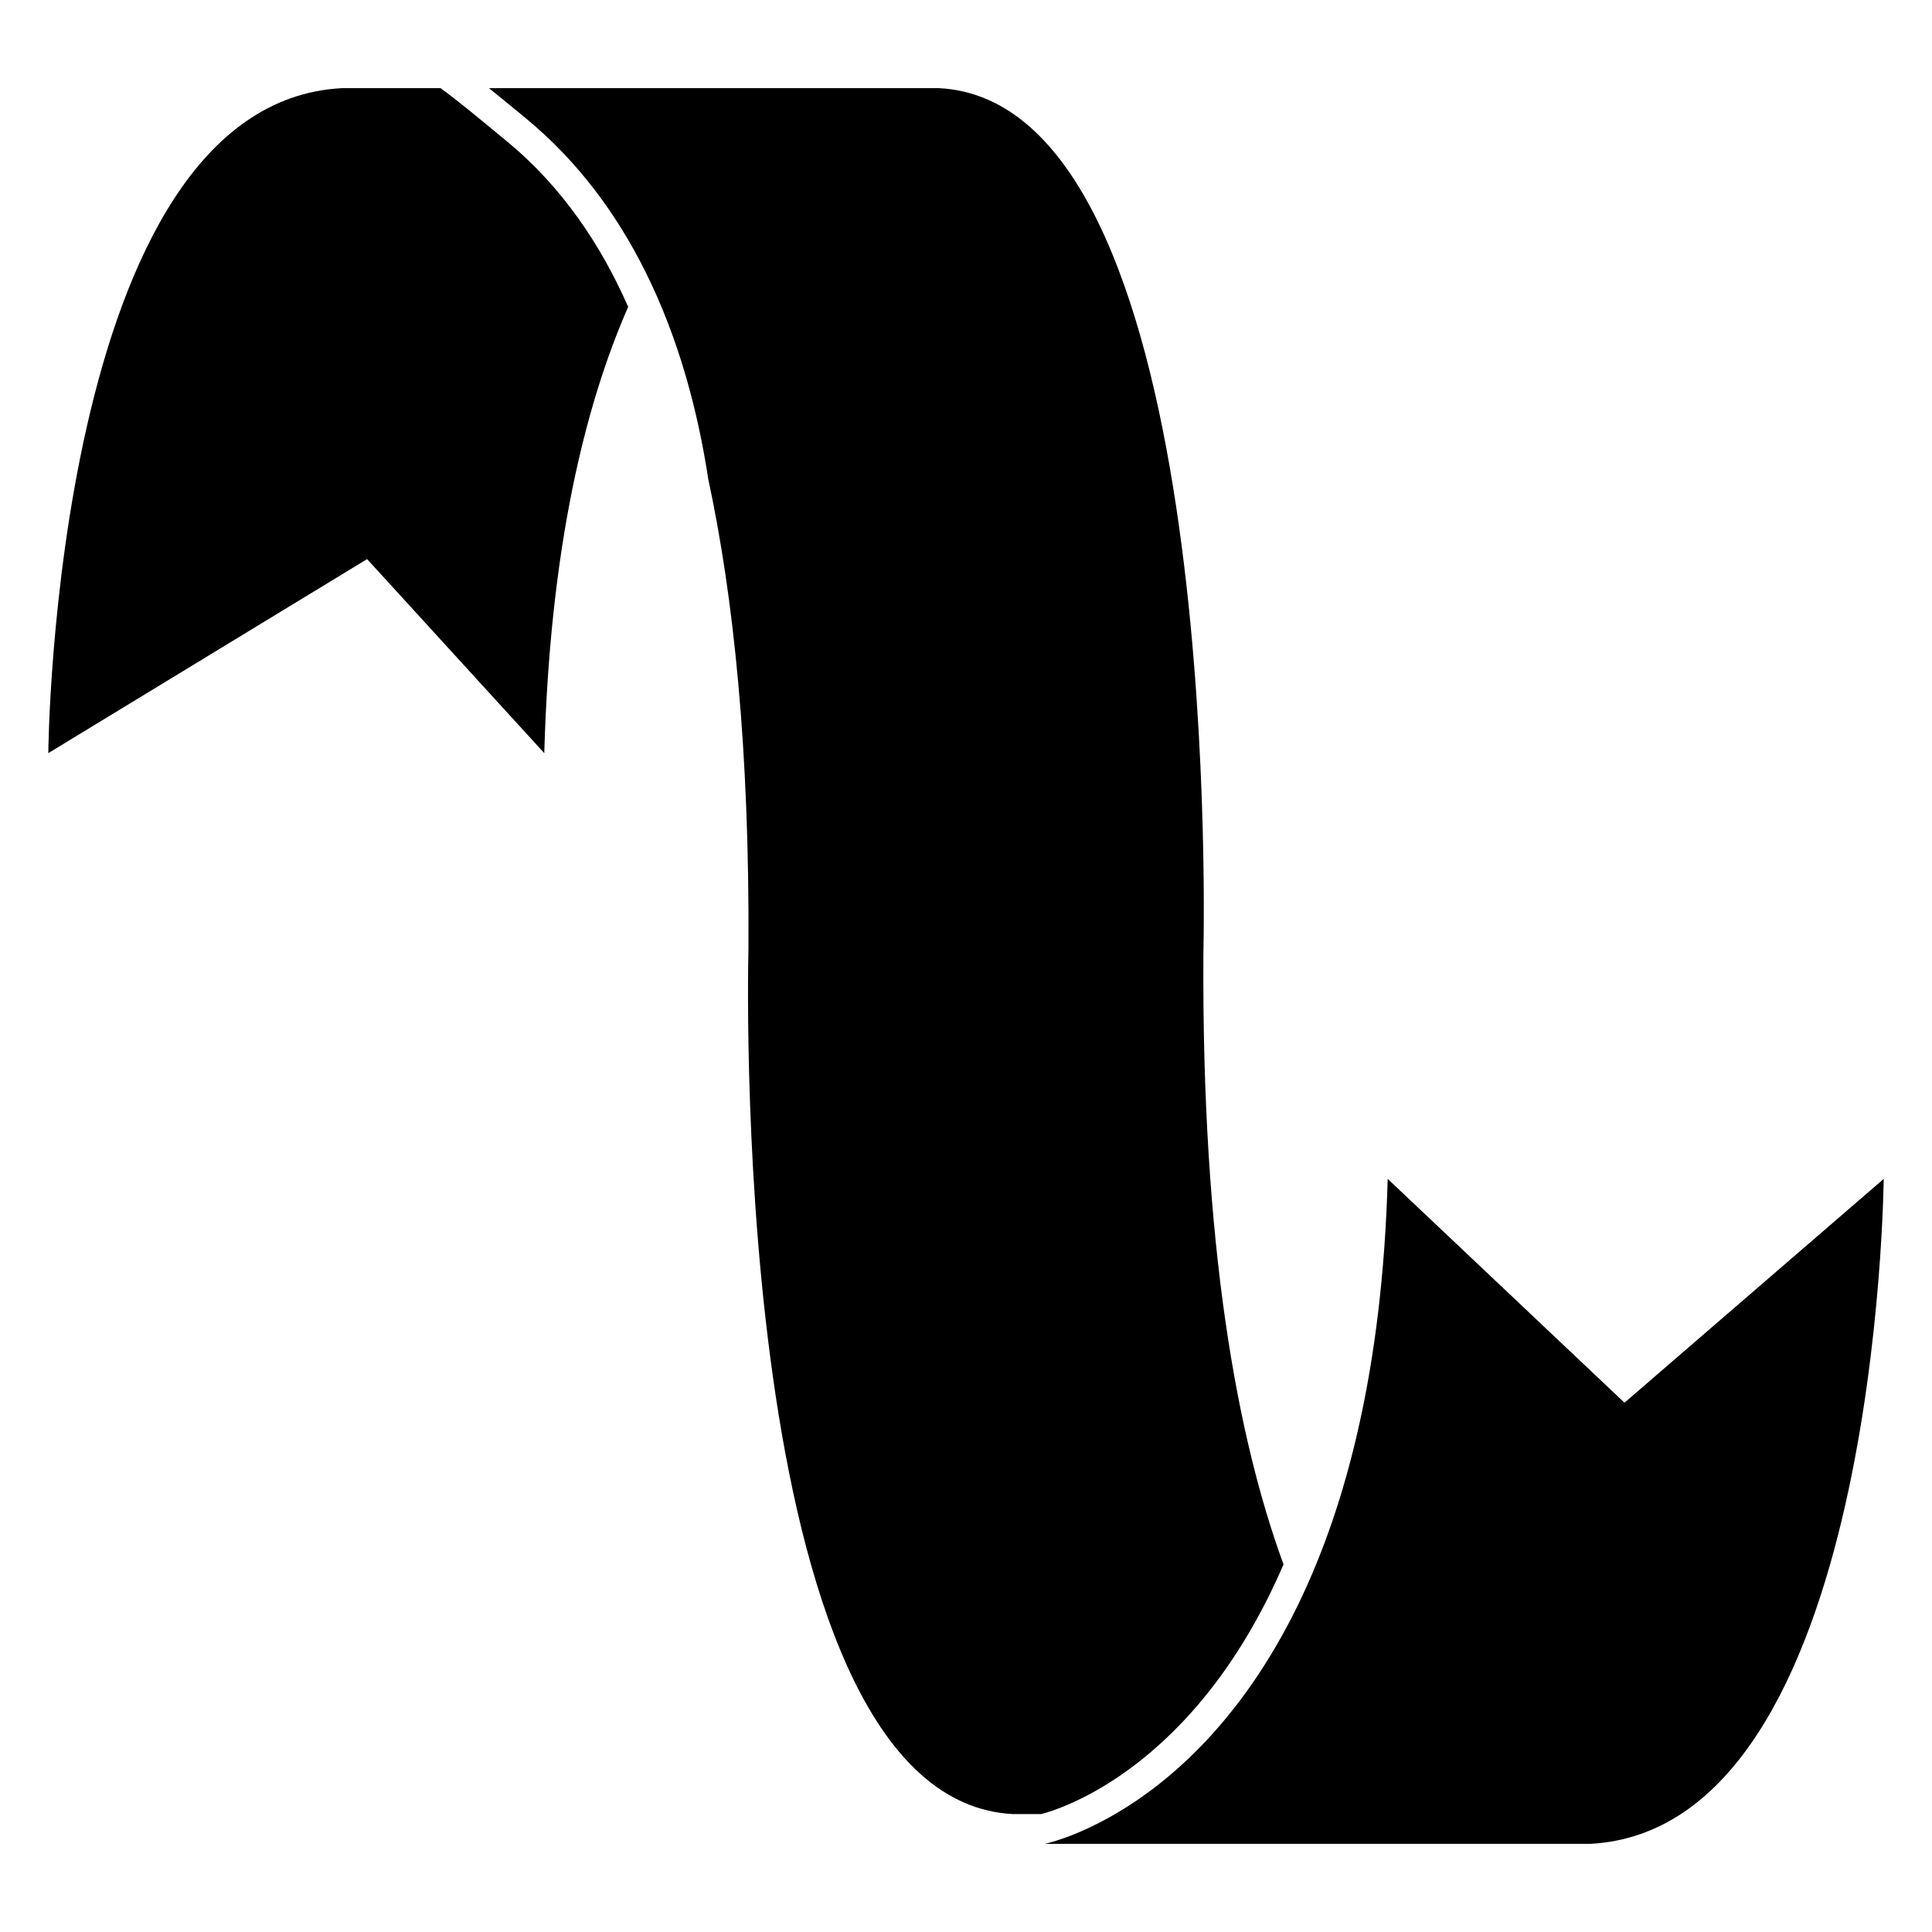 <?xml version="1.0" encoding="utf-8"?>
<!-- Generator: Adobe Illustrator 15.1.0, SVG Export Plug-In . SVG Version: 6.00 Build 0)  -->
<!DOCTYPE svg PUBLIC "-//W3C//DTD SVG 1.1//EN" "http://www.w3.org/Graphics/SVG/1.1/DTD/svg11.dtd">
<svg version="1.1" id="Capa_1" xmlns="http://www.w3.org/2000/svg" xmlns:xlink="http://www.w3.org/1999/xlink" x="0px" y="0px"
	 width="283.465px" height="283.465px" viewBox="0 0 283.465 283.465" enable-background="new 0 0 283.465 283.465"
	 xml:space="preserve">
<g>
	<path d="M148.605,266.162h4.166c2.715-0.691,22.65-6.758,35.549-36.629c-6.848-18.688-12.006-46.918-11.758-89.524
		c0.178-8.061,2.066-124.928-38.791-127.077h-16.336H71.745c1.632,1.314,3.404,2.78,5.395,4.414
		c7.708,6.354,13.371,14.135,17.52,22.447c4.959,9.93,7.746,20.601,9.257,30.495c3.702,17.238,6.067,39.639,5.897,68.787
		C109.632,147.143,107.739,264.01,148.605,266.162z"/>
	<path d="M79.856,110.5c0.842-30.08,5.947-50.977,12.311-65.475c-3.997-9.083-9.694-17.622-17.822-24.312
		c-4-3.292-7.066-5.867-9.704-7.778H50.155C7.829,15.164,7.087,110.499,7.087,110.499l46.774-28.466L79.856,110.5z"/>
	<path d="M203.605,172.965c-0.777,27.916-6.113,47.912-13.031,62.236c-8.414,17.428-19.158,26.42-26.965,30.961
		c-6.045,3.518-10.324,4.371-10.324,4.371h80.021c42.328-2.229,43.07-97.561,43.07-97.561l-38.031,32.834L203.605,172.965z"/>
</g>
</svg>
